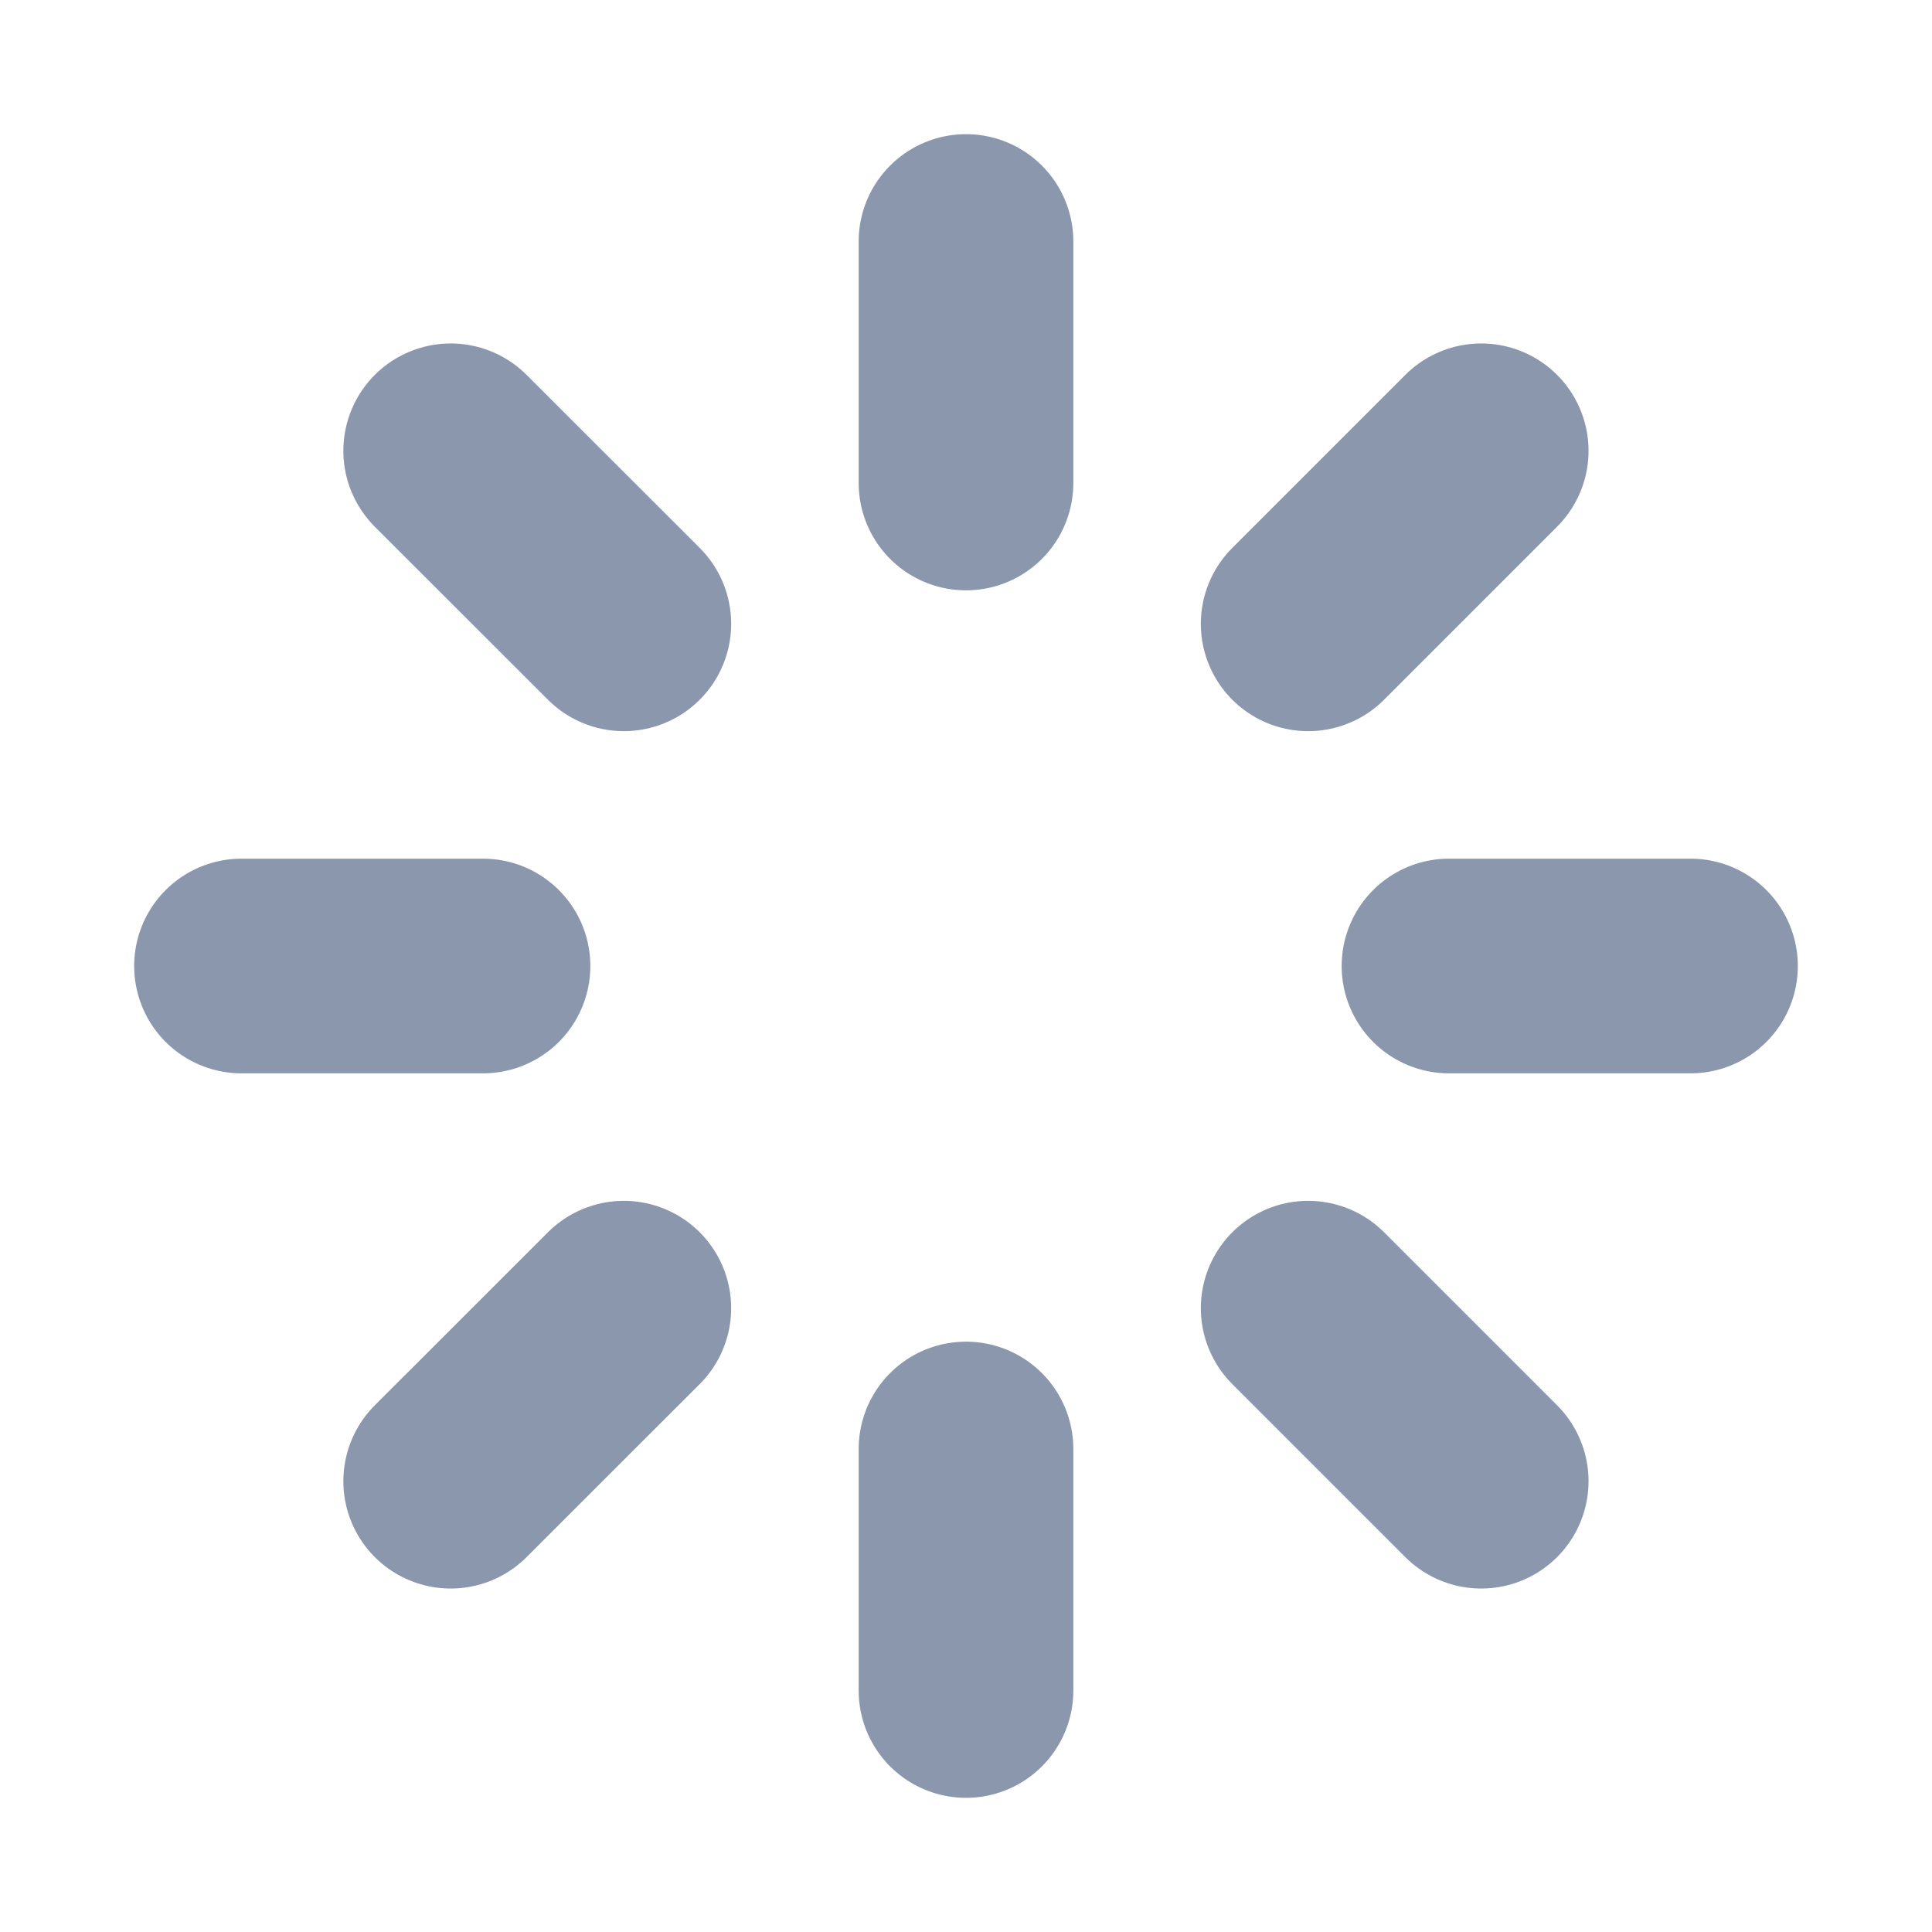 <svg width="18" height="18" viewBox="0 0 18 18" fill="none" xmlns="http://www.w3.org/2000/svg">
<g id="Frame" clip-path="url(#clip0_22_1572)">
<path id="Vector" d="M9 4.5V2.25" stroke="#8A97AC" stroke-width="2" stroke-linecap="round" stroke-linejoin="round"/>
<path id="Vector_2" d="M12.188 5.812L13.8 4.2" stroke="#8A97AC" stroke-width="2" stroke-linecap="round" stroke-linejoin="round"/>
<path id="Vector_3" d="M13.5 9H15.75" stroke="#8A97AC" stroke-width="2" stroke-linecap="round" stroke-linejoin="round"/>
<path id="Vector_4" d="M12.188 12.188L13.8 13.8" stroke="#8A97AC" stroke-width="2" stroke-linecap="round" stroke-linejoin="round"/>
<path id="Vector_5" d="M9 13.5V15.75" stroke="#8A97AC" stroke-width="2" stroke-linecap="round" stroke-linejoin="round"/>
<path id="Vector_6" d="M5.812 12.188L4.199 13.8" stroke="#8A97AC" stroke-width="2" stroke-linecap="round" stroke-linejoin="round"/>
<path id="Vector_7" d="M4.5 9H2.25" stroke="#8A97AC" stroke-width="2" stroke-linecap="round" stroke-linejoin="round"/>
<path id="Vector_8" d="M5.812 5.812L4.199 4.2" stroke="#8A97AC" stroke-width="2" stroke-linecap="round" stroke-linejoin="round"/>
</g>
<defs>
<clipPath id="clip0_22_1572">
<rect width="18" height="18" fill="white"/>
</clipPath>
</defs>
</svg>

